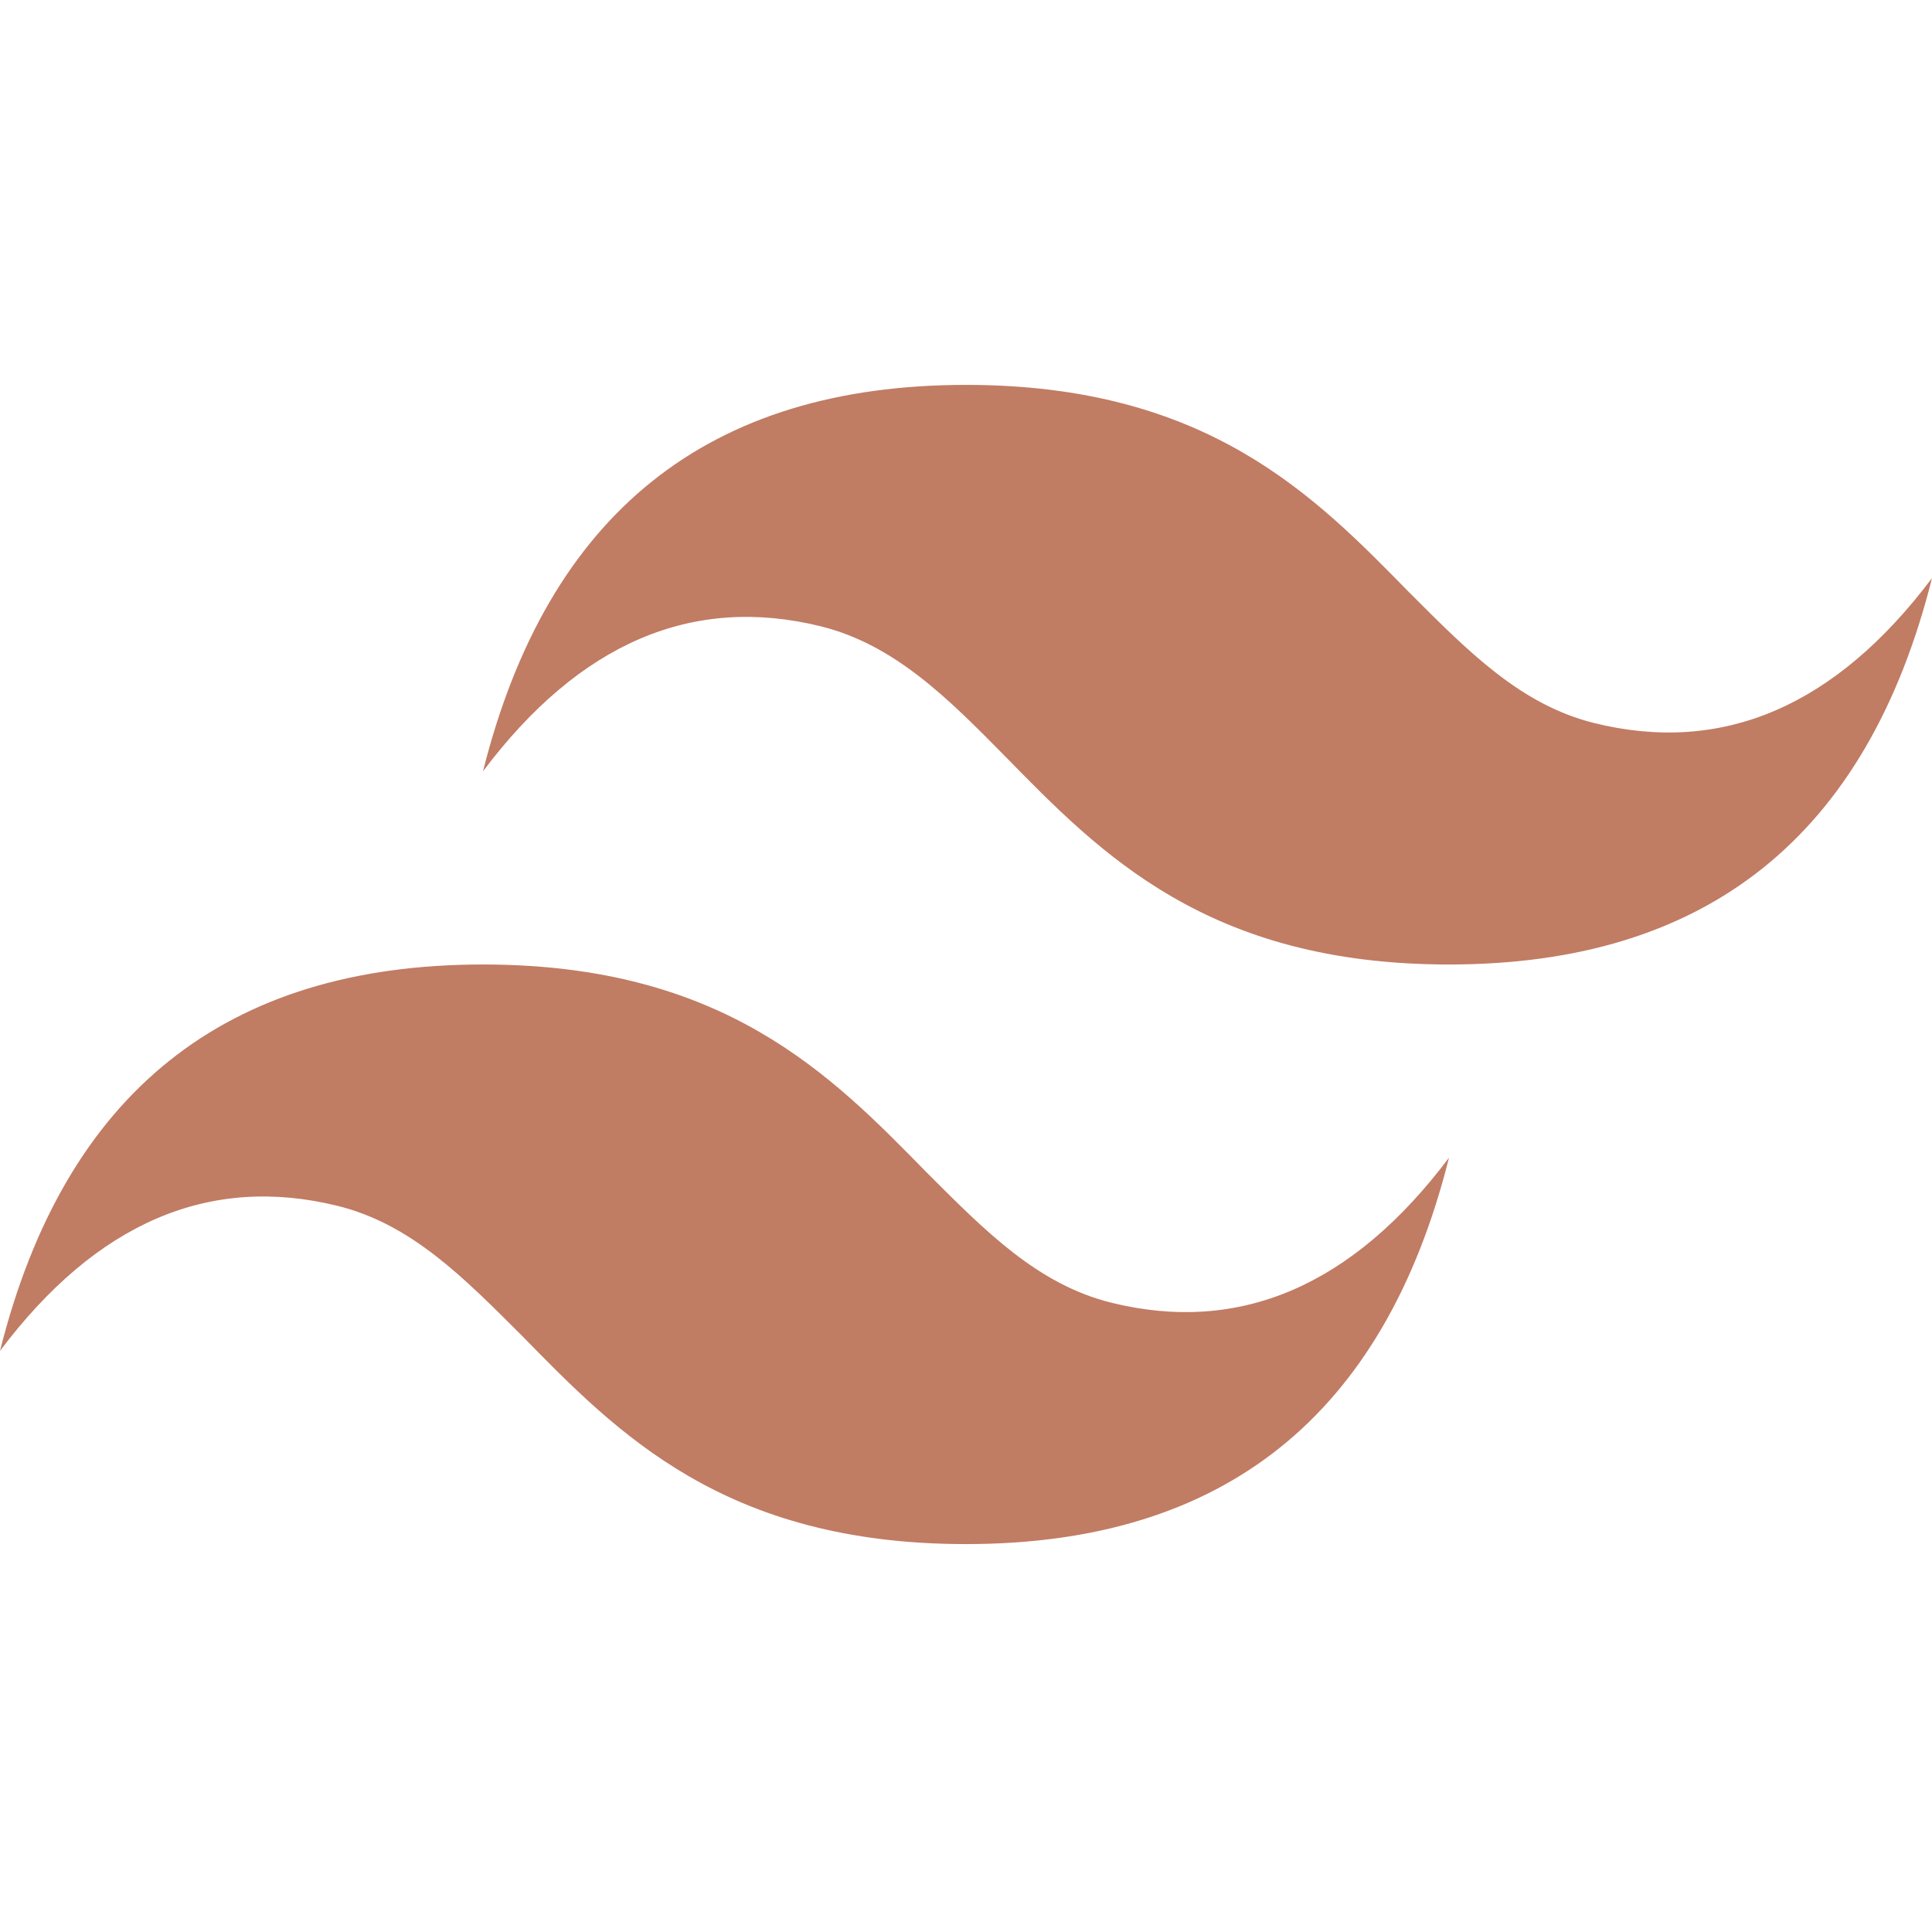 <svg width="512" height="512" viewBox="0 0 512 512" fill="none" xmlns="http://www.w3.org/2000/svg">
<path d="M256 102C187.648 102 145.152 136.048 128 204.4C153.6 170.352 183.552 157.552 217.6 166C237.056 170.864 251.136 184.944 266.496 200.56C291.584 226.16 320 255.6 384 255.6C452.352 255.6 494.848 221.552 512 153.2C486.4 187.248 456.448 200.048 422.4 191.6C402.944 186.736 389.12 172.656 373.504 157.04C348.416 131.44 320 102 256 102ZM128 255.6C59.648 255.6 17.152 289.648 0 358C25.6 323.952 55.552 311.152 89.6 319.6C109.056 324.464 122.88 338.544 138.496 354.16C163.584 379.76 192 409.2 256 409.2C324.352 409.2 366.848 375.152 384 306.8C358.4 340.848 328.448 353.648 294.4 345.2C274.944 340.336 261.12 326.256 245.504 310.64C220.416 285.04 192 255.6 128 255.6Z" fill="#C17C64"/>
</svg>
